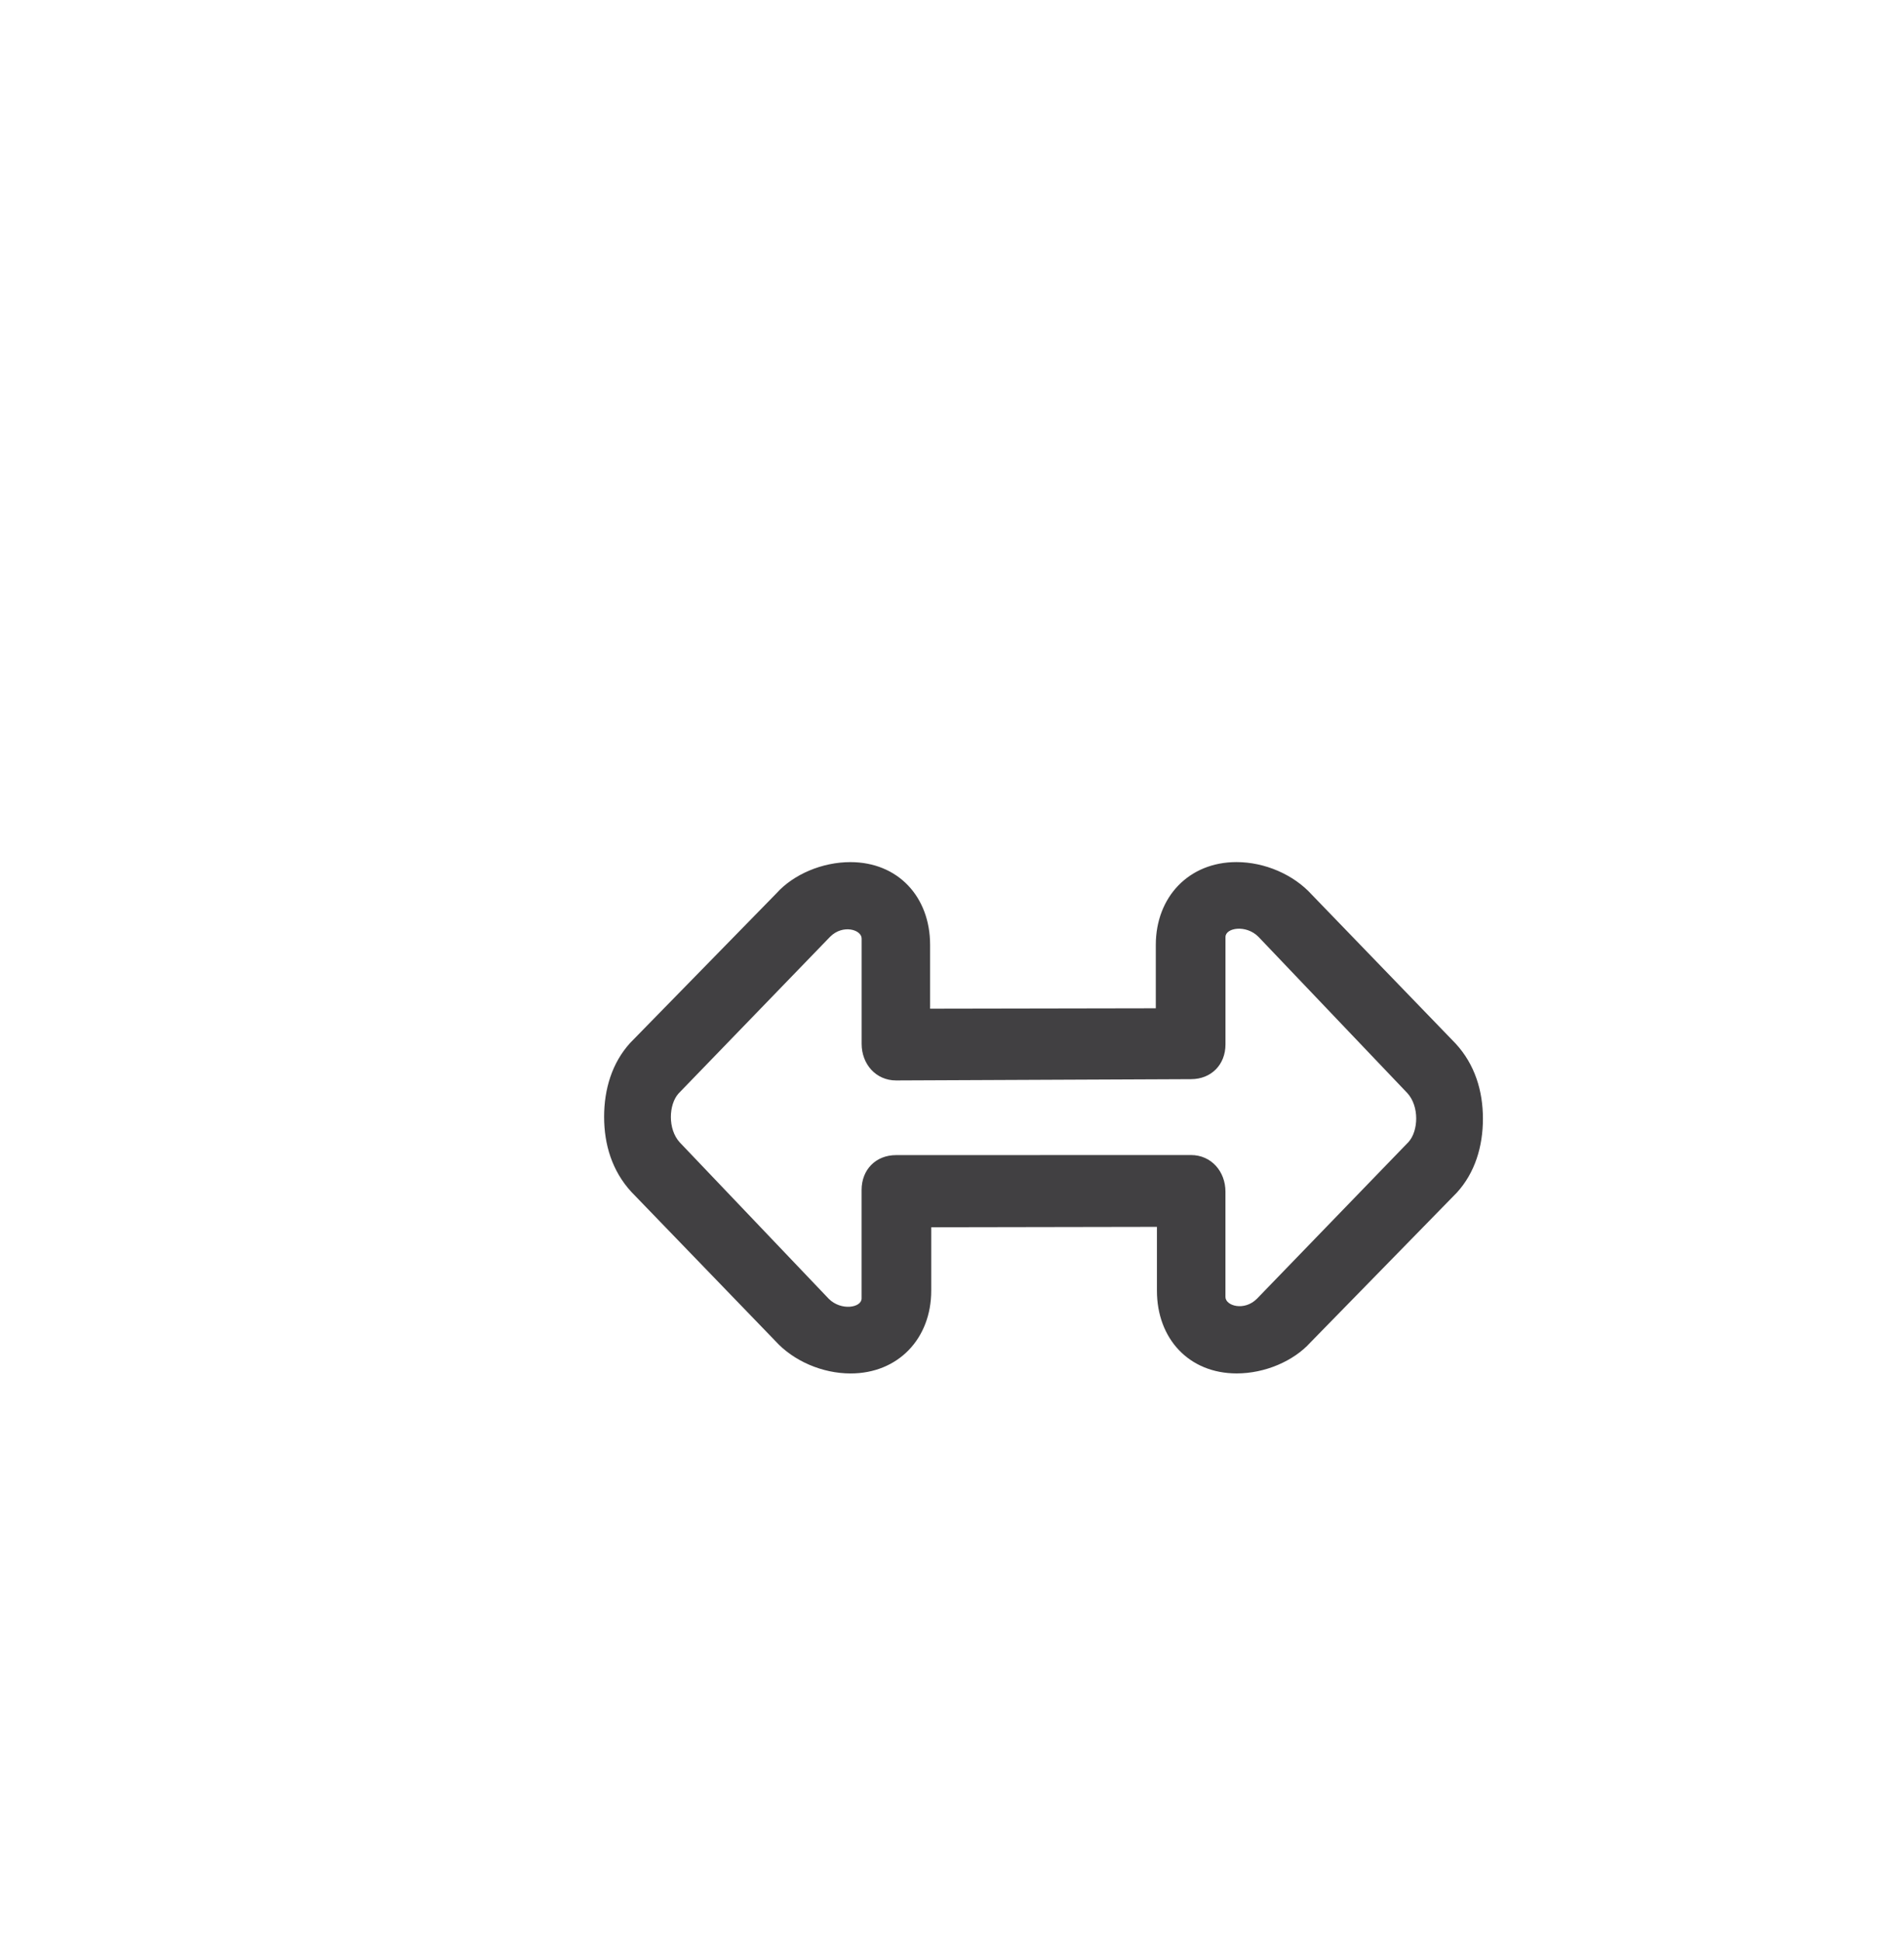 <?xml version="1.0" encoding="utf-8"?>
<!-- Generator: Adobe Illustrator 15.0.0, SVG Export Plug-In . SVG Version: 6.00 Build 0)  -->
<!DOCTYPE svg PUBLIC "-//W3C//DTD SVG 1.0//EN" "http://www.w3.org/TR/2001/REC-SVG-20010904/DTD/svg10.dtd">
<svg version="1.0" id="Layer_1" xmlns="http://www.w3.org/2000/svg" xmlns:xlink="http://www.w3.org/1999/xlink" x="0px" y="0px"
	 width="52px" height="53px" viewBox="0 0 52 53" enable-background="new 0 0 52 53" xml:space="preserve">
<path fill="#414042" d="M31.566,25.801v1.73l-6.164,0.011v-1.744c0-1.309-0.875-2.258-2.178-2.258c-0.771,0-1.553,0.335-2.014,0.847
	l-4,4.09c-0.495,0.545-0.711,1.262-0.711,2.018c0,0.758,0.219,1.479,0.744,2.05l3.932,4.07c0.496,0.547,1.283,0.887,2.055,0.887
	c1.299,0,2.203-0.951,2.203-2.262v-1.73l6.164-0.011v1.744c0,1.309,0.875,2.258,2.178,2.258c0.771,0,1.553-0.335,2.014-0.846
	l4-4.092c0.495-0.543,0.711-1.261,0.711-2.017c0-0.758-0.219-1.479-0.744-2.05l-3.932-4.07c-0.496-0.547-1.283-0.887-2.055-0.887
	C32.471,23.539,31.566,24.49,31.566,25.801z M34.367,25.577l4.07,4.271c0.33,0.362,0.302,1.034,0.031,1.334L34.33,35.46
	c-0.349,0.351-0.862,0.194-0.862-0.047v-2.875c0-0.554-0.389-1-0.941-1c-0.031,0-8.022,0.002-8.055,0.002
	c-0.553,0-0.941,0.397-0.941,0.951v2.962c0,0.255-0.561,0.347-0.898,0.009l-4.07-4.271c-0.33-0.362-0.302-1.034-0.031-1.334
	l4.138-4.278c0.349-0.351,0.862-0.194,0.862,0.047v2.875c0,0.554,0.389,1,0.941,1c0.031,0,8.022-0.035,8.055-0.035
	c0.553,0,0.941-0.397,0.941-0.95v-2.93C33.469,25.331,34.029,25.239,34.367,25.577z"/>
</svg>
